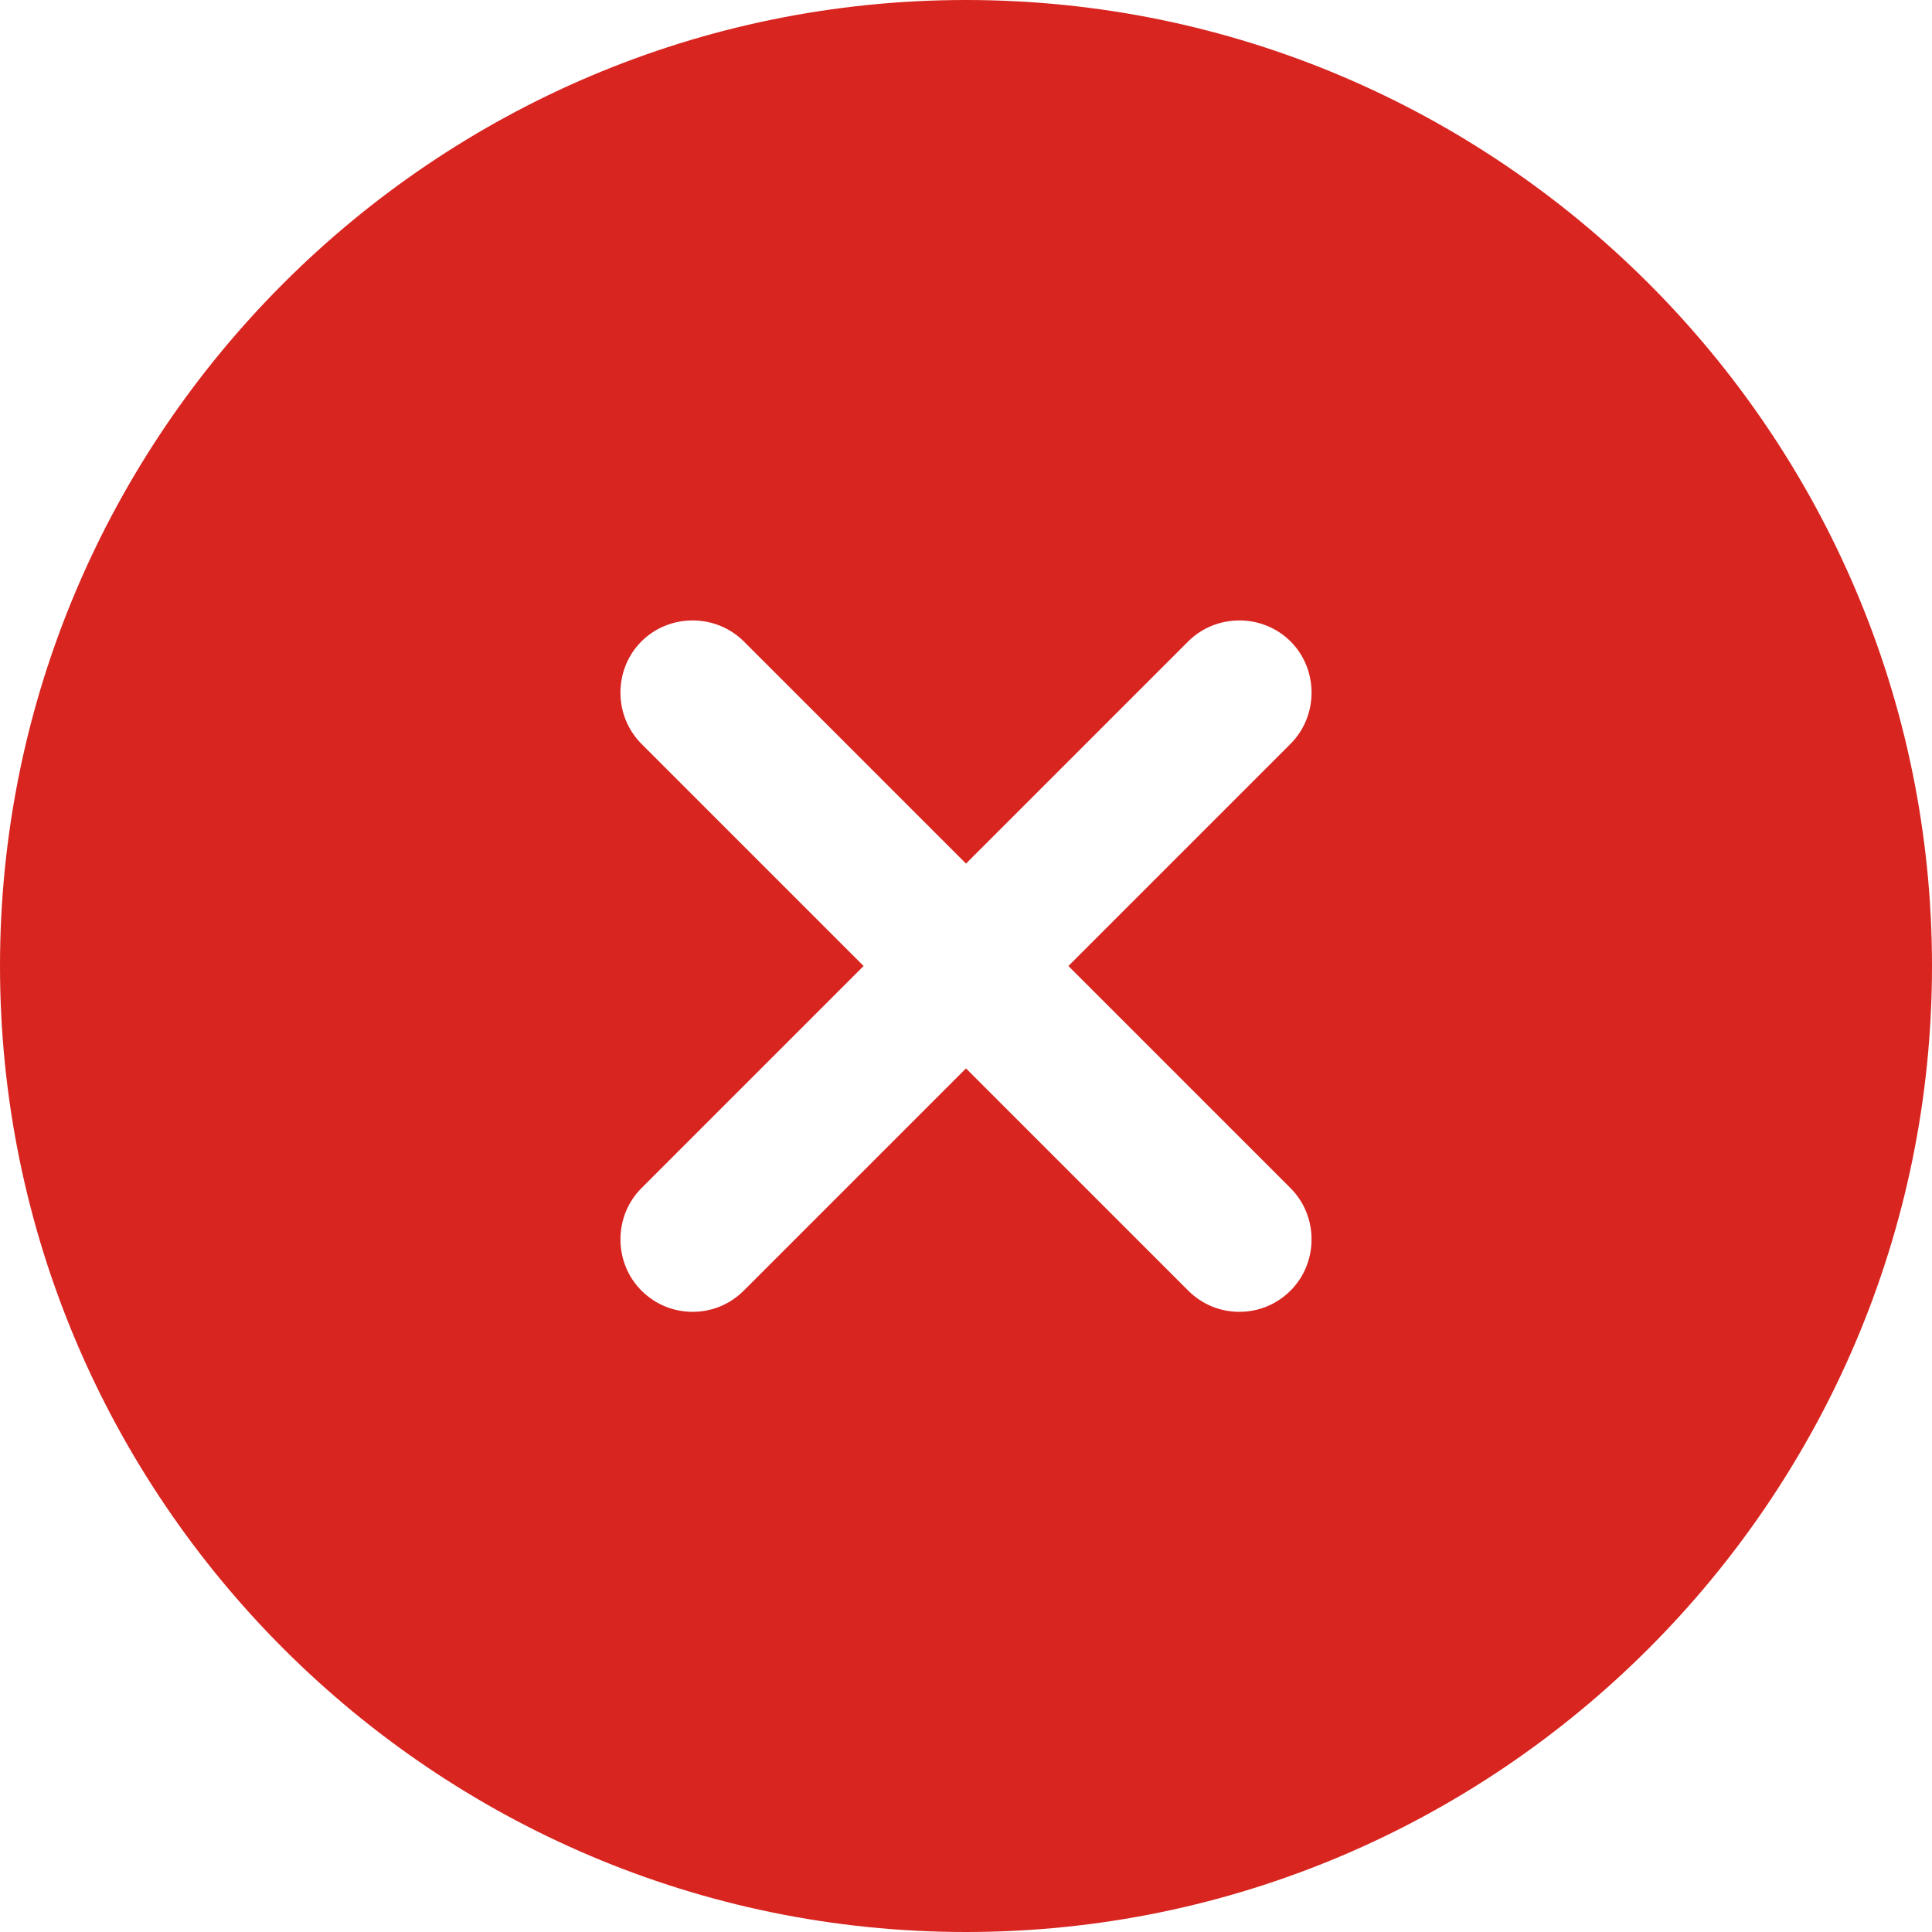 <svg width="25" height="25" viewBox="0 0 25 25" fill="none" xmlns="http://www.w3.org/2000/svg">
<path id="Vector" d="M12.5 0C5.612 0 0 5.612 0 12.5C0 19.387 5.612 25 12.5 25C19.387 25 25 19.387 25 12.5C25 5.612 19.387 0 12.5 0ZM16.7 15.375C17.062 15.738 17.062 16.337 16.7 16.7C16.512 16.887 16.275 16.975 16.038 16.975C15.8 16.975 15.562 16.887 15.375 16.7L12.5 13.825L9.625 16.7C9.438 16.887 9.2 16.975 8.963 16.975C8.725 16.975 8.488 16.887 8.3 16.7C7.938 16.337 7.938 15.738 8.3 15.375L11.175 12.5L8.3 9.625C7.938 9.262 7.938 8.662 8.3 8.3C8.662 7.938 9.262 7.938 9.625 8.3L12.5 11.175L15.375 8.3C15.738 7.938 16.337 7.938 16.7 8.3C17.062 8.662 17.062 9.262 16.7 9.625L13.825 12.5L16.7 15.375Z" fill="#D82520"/>
</svg>
